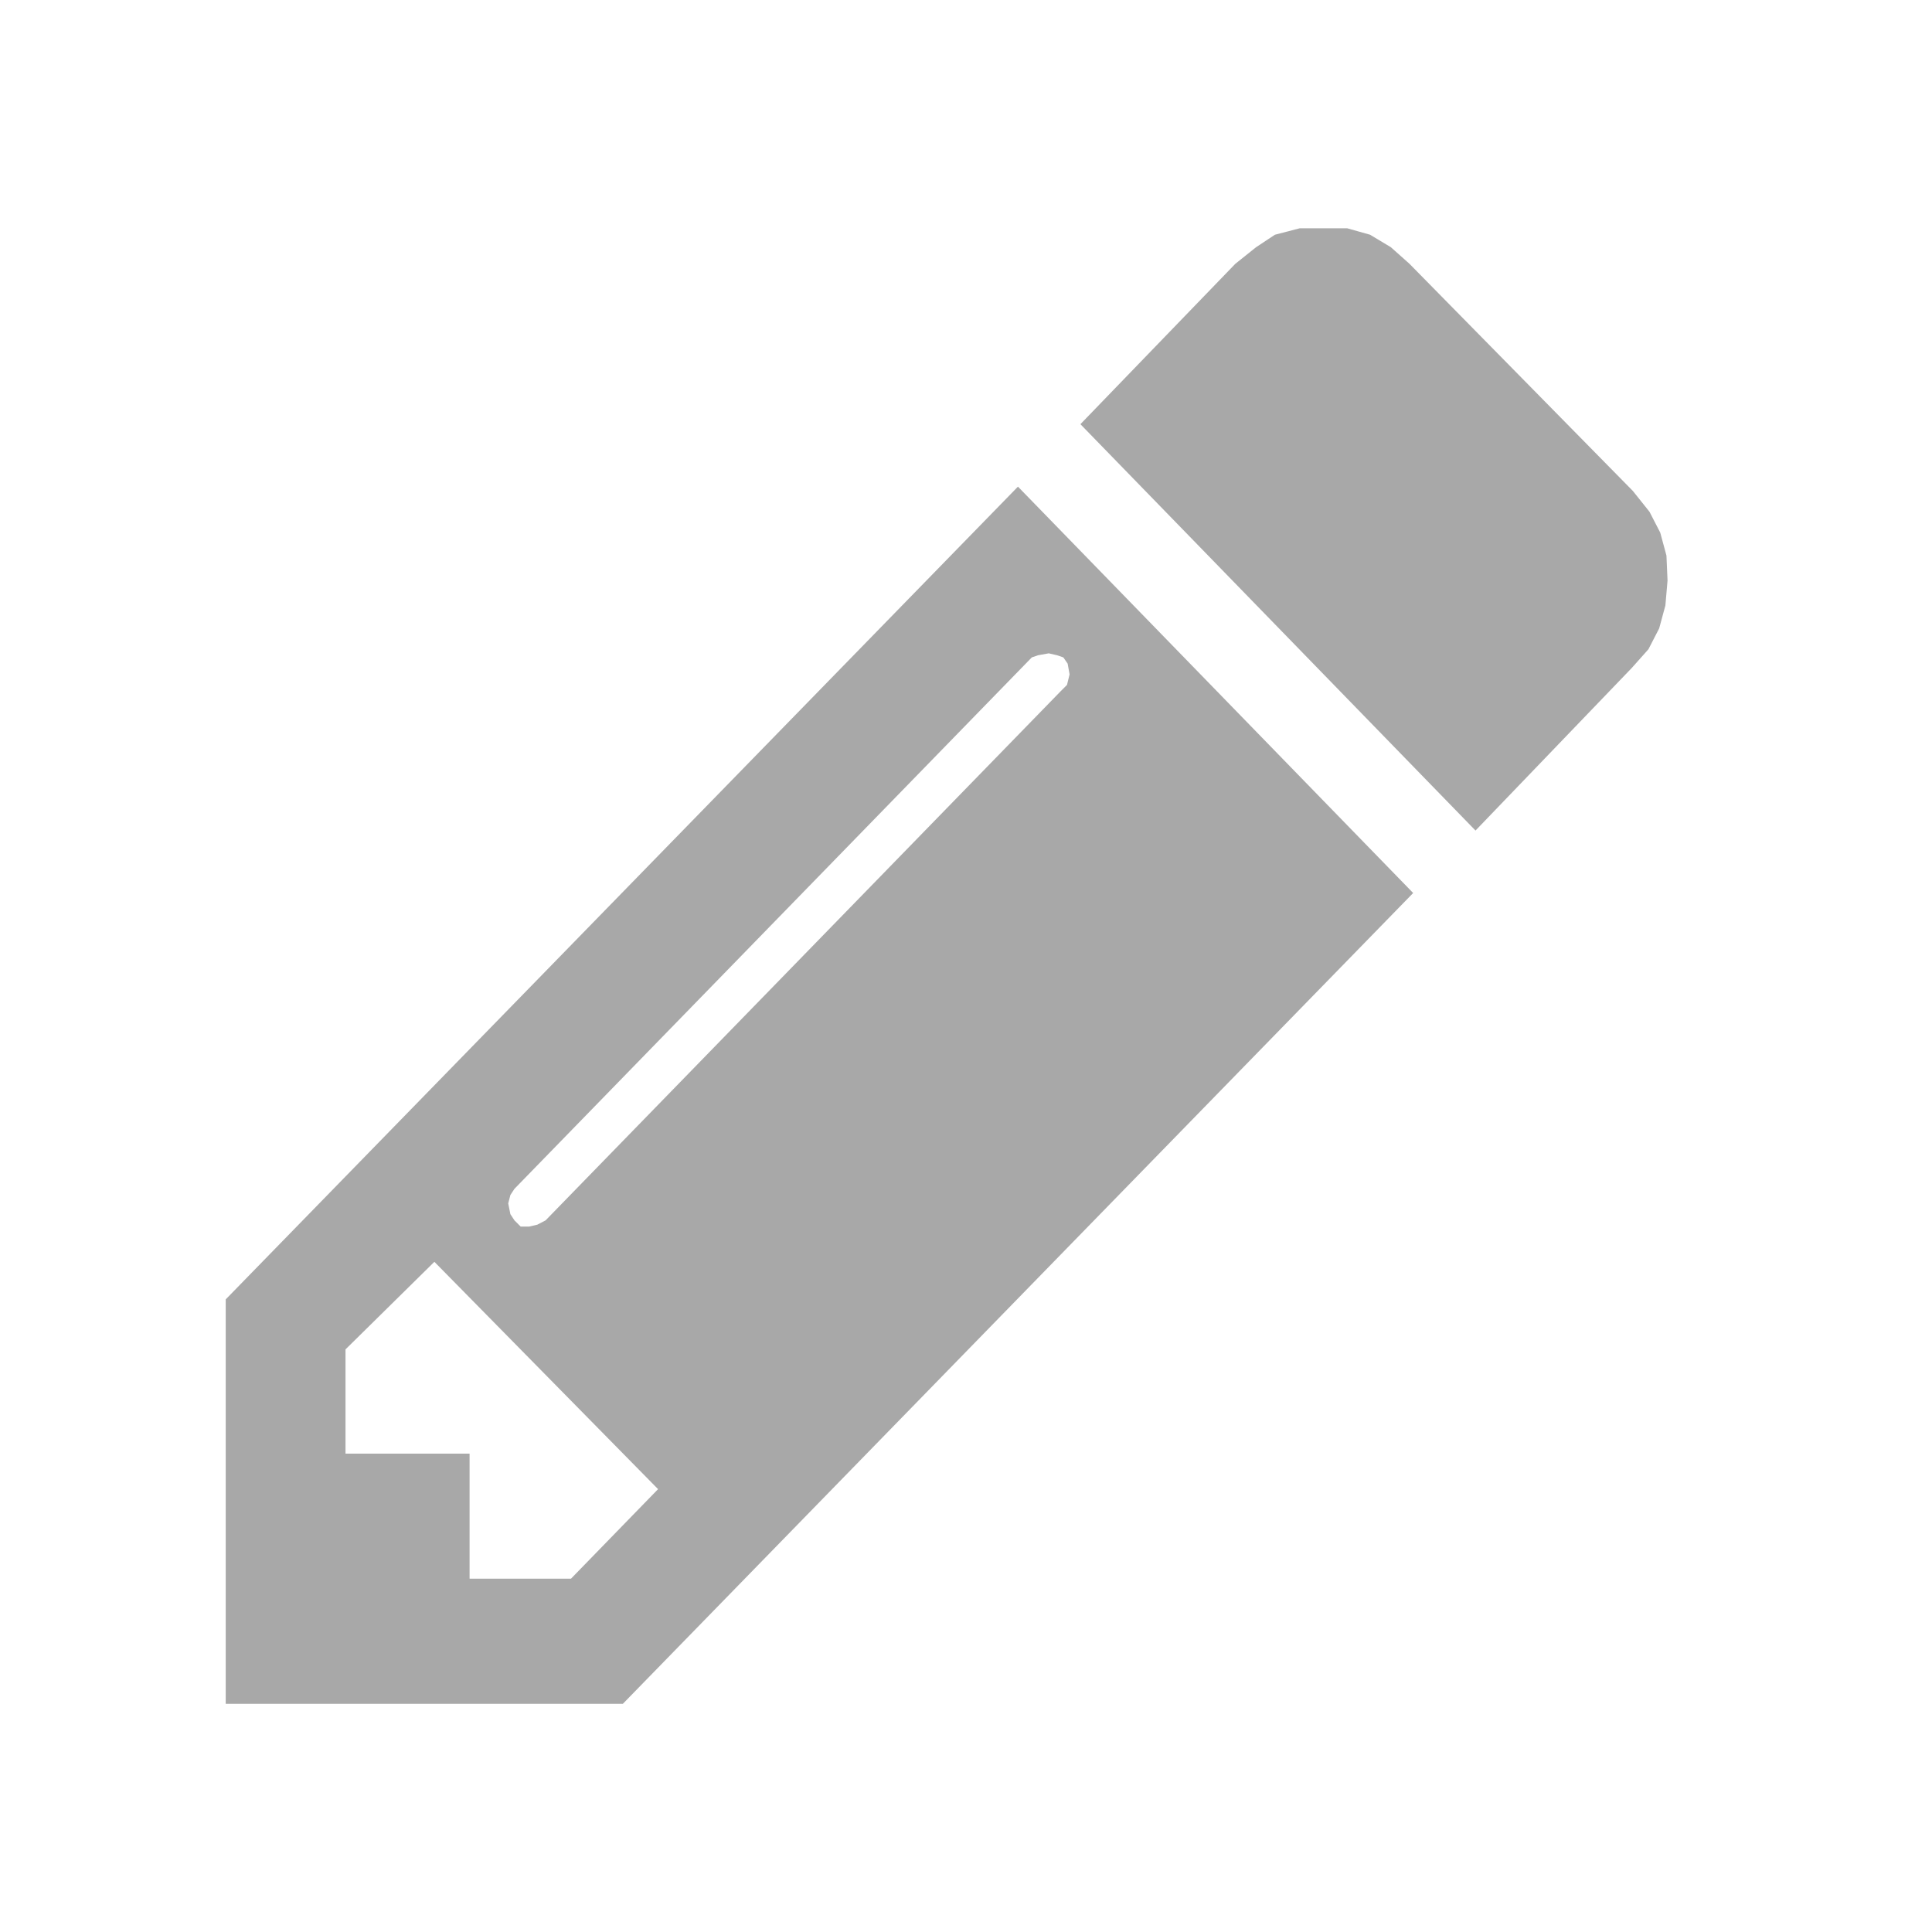 <svg id="edit_dark" xmlns="http://www.w3.org/2000/svg" width="18" height="18" viewBox="0 0 18 18">
  <rect id="iconBase" width="18" height="18" fill="none"/>
  <path id="PencilIcon" d="M437.073,33.034l.811-.834L435.8,30.082l-.828.816v.971h1.156v1.165Zm4.645-8.425-.018-.1-.04-.058-.058-.02-.078-.018-.1.018-.058.02-4.82,4.951-.038.058-.02.078.02.1.038.058.058.058h.078l.077-.018.077-.04,4.8-4.931.058-.058Zm-.481-1.749,3.682,3.786L437.556,34.2h-3.7V30.432Zm6.052.875-.02.232-.058.214-.1.194-.155.174L445.5,26.064l-3.681-3.786,1.444-1.495.193-.154.175-.116.231-.06h.443l.213.06.193.116.173.154,2.082,2.117.155.194.1.194.058.214Z" transform="translate(-431.753 -18.326)" fill="#a8a8a8" fill-rule="evenodd"/>
</svg>
